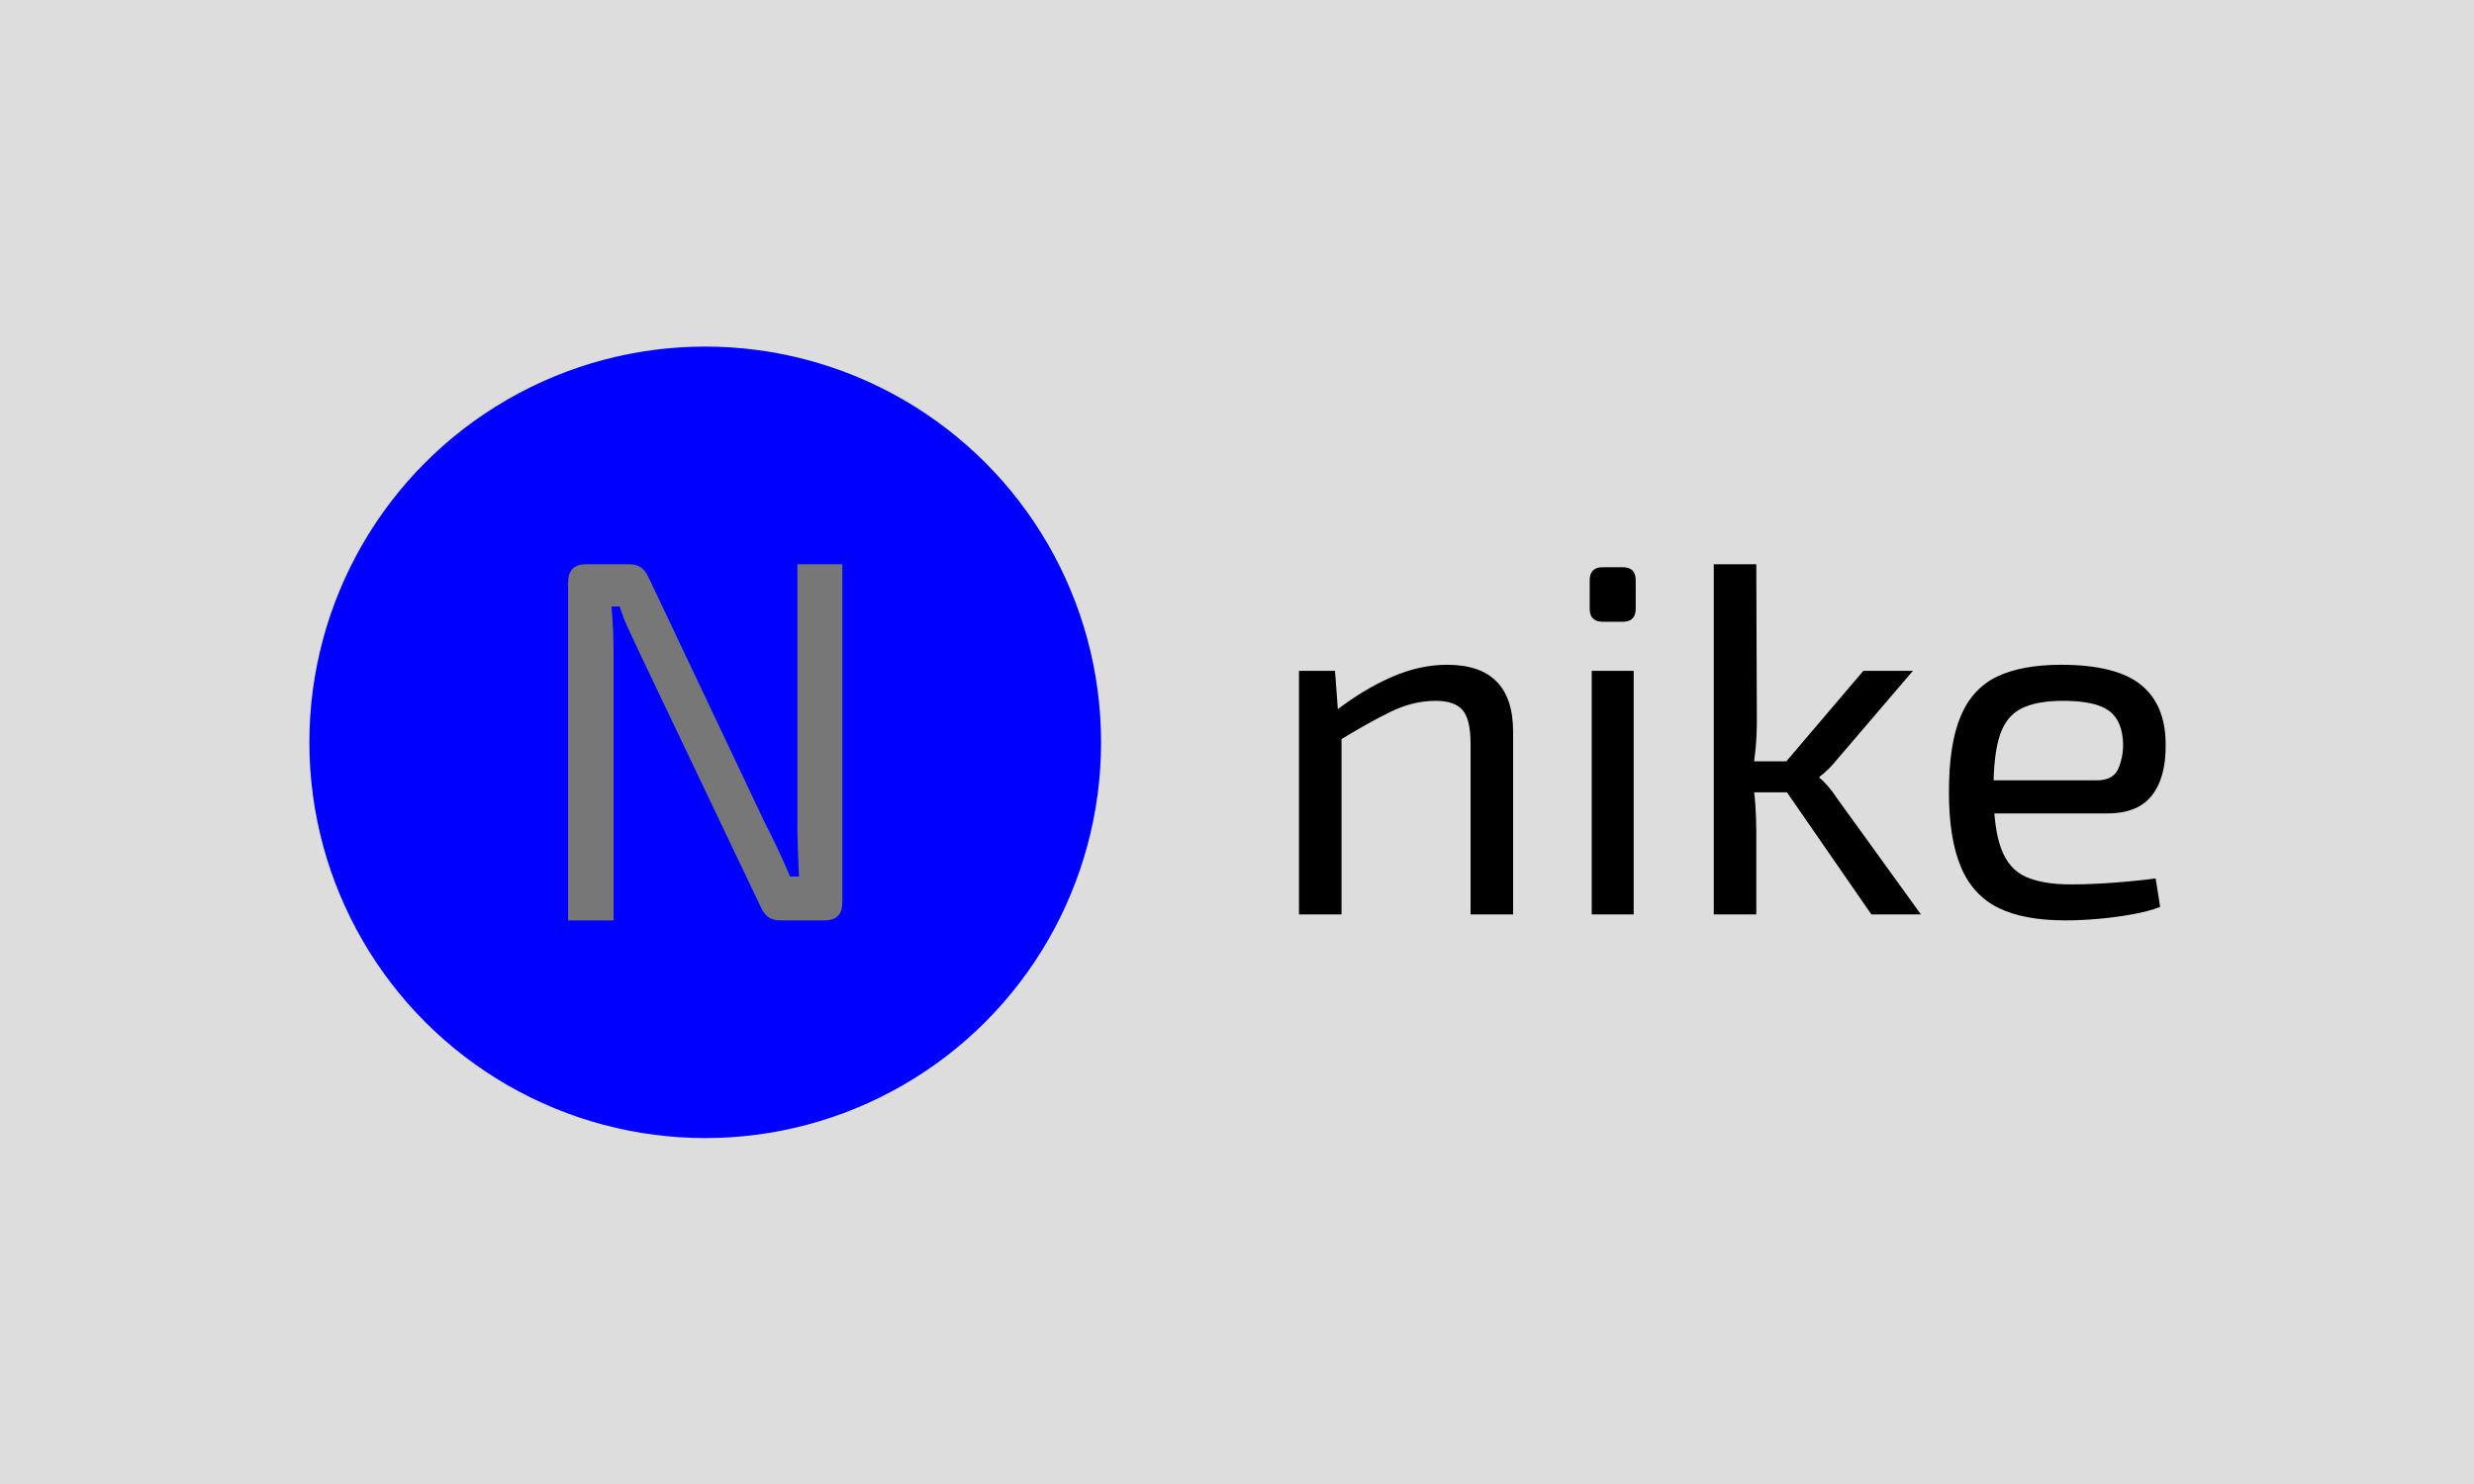 <svg xmlns="http://www.w3.org/2000/svg" version="1.1" xmlns:xlink="http://www.w3.org/1999/xlink" xmlns:svgjs="http://svgjs.dev/svgjs" width="100%" height="100%" viewBox="0 0 1000 600"><rect width="1000" height="600" x="0" y="0" fill="#dddddd"/><g><circle r="166.667" cx="296.93" cy="319.152" fill="BLue" transform="matrix(0.96,0,0,0.96,0,-6.257)"/><path d="M335.728 244.152L354.659 244.152L354.659 386.543Q354.659 394.152 347.262 394.152L347.262 394.152L328.572 394.152Q325.311 394.152 323.349 392.642Q321.386 391.102 320.088 388.053L320.088 388.053L269.424 281.773Q267.461 277.425 264.864 271.99Q262.268 266.555 260.939 261.966L260.939 261.966L257.467 261.966Q257.92 266.767 258.131 271.748Q258.343 276.761 258.343 281.773L258.343 281.773L258.343 394.152L239.2 394.152L239.2 251.761Q239.2 244.152 246.809 244.152L246.809 244.152L264.864 244.152Q268.125 244.152 270.088 245.662Q272.05 247.201 273.349 250.251L273.349 250.251L322.473 353.934Q324.858 358.494 327.576 364.261Q330.293 370.027 332.678 375.674L332.678 375.674L336.392 375.674Q336.181 369.816 335.939 364.14Q335.728 358.494 335.728 352.848L335.728 352.848L335.728 244.152Z " fill="#777777" transform="matrix(0.96,0,0,0.96,0,-6.257)"/><path d="M609.288 286.495L609.288 286.495Q637.088 286.495 637.088 314.733L637.088 314.733L637.088 391.635L619.179 391.635L619.179 319.796Q619.179 309.466 615.814 305.574Q612.449 301.682 604.431 301.682L604.431 301.682Q594.95 301.682 585.468 306.306Q575.987 310.929 562.936 318.947L562.936 318.947L562.088 306.101Q574.085 296.824 585.907 291.674Q597.7 286.495 609.288 286.495ZM546.93 289.041L562.088 289.041L563.551 308.617L564.838 311.778L564.838 391.635L546.93 391.635L546.93 289.041ZM670.184 289.041L687.858 289.041L687.858 391.635L670.184 391.635L670.184 289.041ZM674.807 245.41L683.235 245.41Q688.707 245.41 688.707 250.882L688.707 250.882L688.707 262.909Q688.707 268.381 683.235 268.381L683.235 268.381L674.807 268.381Q669.335 268.381 669.335 262.909L669.335 262.909L669.335 250.882Q669.335 245.41 674.807 245.41L674.807 245.41ZM784.571 289.041L805.435 289.041L773.188 326.731Q771.725 328.633 769.618 330.652Q767.511 332.642 766.048 333.695L766.048 333.695L766.048 334.105Q767.511 335.158 769.618 337.587Q771.725 340.016 773.188 342.328L773.188 342.328L808.8 391.635L787.936 391.635L747.291 332.847L784.571 289.041ZM721.569 244.152L739.477 244.152L739.712 309.671Q739.712 316.196 739.185 321.785Q738.658 327.375 737.605 333.491L737.605 333.491Q738.658 339.372 739.068 345.283Q739.477 351.194 739.477 356.666L739.477 356.666L739.477 391.635L721.569 391.635L721.569 244.152ZM733.157 327.17L756.976 327.17L756.976 340.221L733.157 340.221L733.157 327.17ZM867.794 286.495L867.794 286.495Q890.97 286.495 901.417 294.922Q911.834 303.35 911.834 320L911.834 320Q912.039 333.695 906.157 341.391Q900.246 349.087 887.4 349.087L887.4 349.087L827.558 349.087L827.558 335.158L882.747 335.158Q889.712 335.158 891.818 330.418Q893.925 325.677 893.925 320L893.925 320Q893.72 310.11 888.014 305.896Q882.337 301.682 868.642 301.682L868.642 301.682Q857.464 301.682 851.056 304.93Q844.618 308.208 841.984 316.313Q839.351 324.419 839.351 338.963L839.351 338.963Q839.351 355.408 842.628 364.041Q845.876 372.673 853.045 375.833Q860.215 378.994 872.008 378.994L872.008 378.994Q880.23 378.994 890.033 378.262Q899.836 377.531 907.62 376.477L907.62 376.477L909.522 388.475Q904.665 390.377 897.612 391.635Q890.56 392.894 883.069 393.537Q875.607 394.152 869.696 394.152L869.696 394.152Q851.992 394.152 841.253 388.797Q830.513 383.412 825.568 371.503Q820.593 359.622 820.593 340.016L820.593 340.016Q820.593 319.796 825.568 308.091Q830.513 296.415 840.931 291.44Q851.378 286.495 867.794 286.495Z " fill="#000000" transform="matrix(0.96,0,0,0.96,0,-6.257)"/></g></svg>